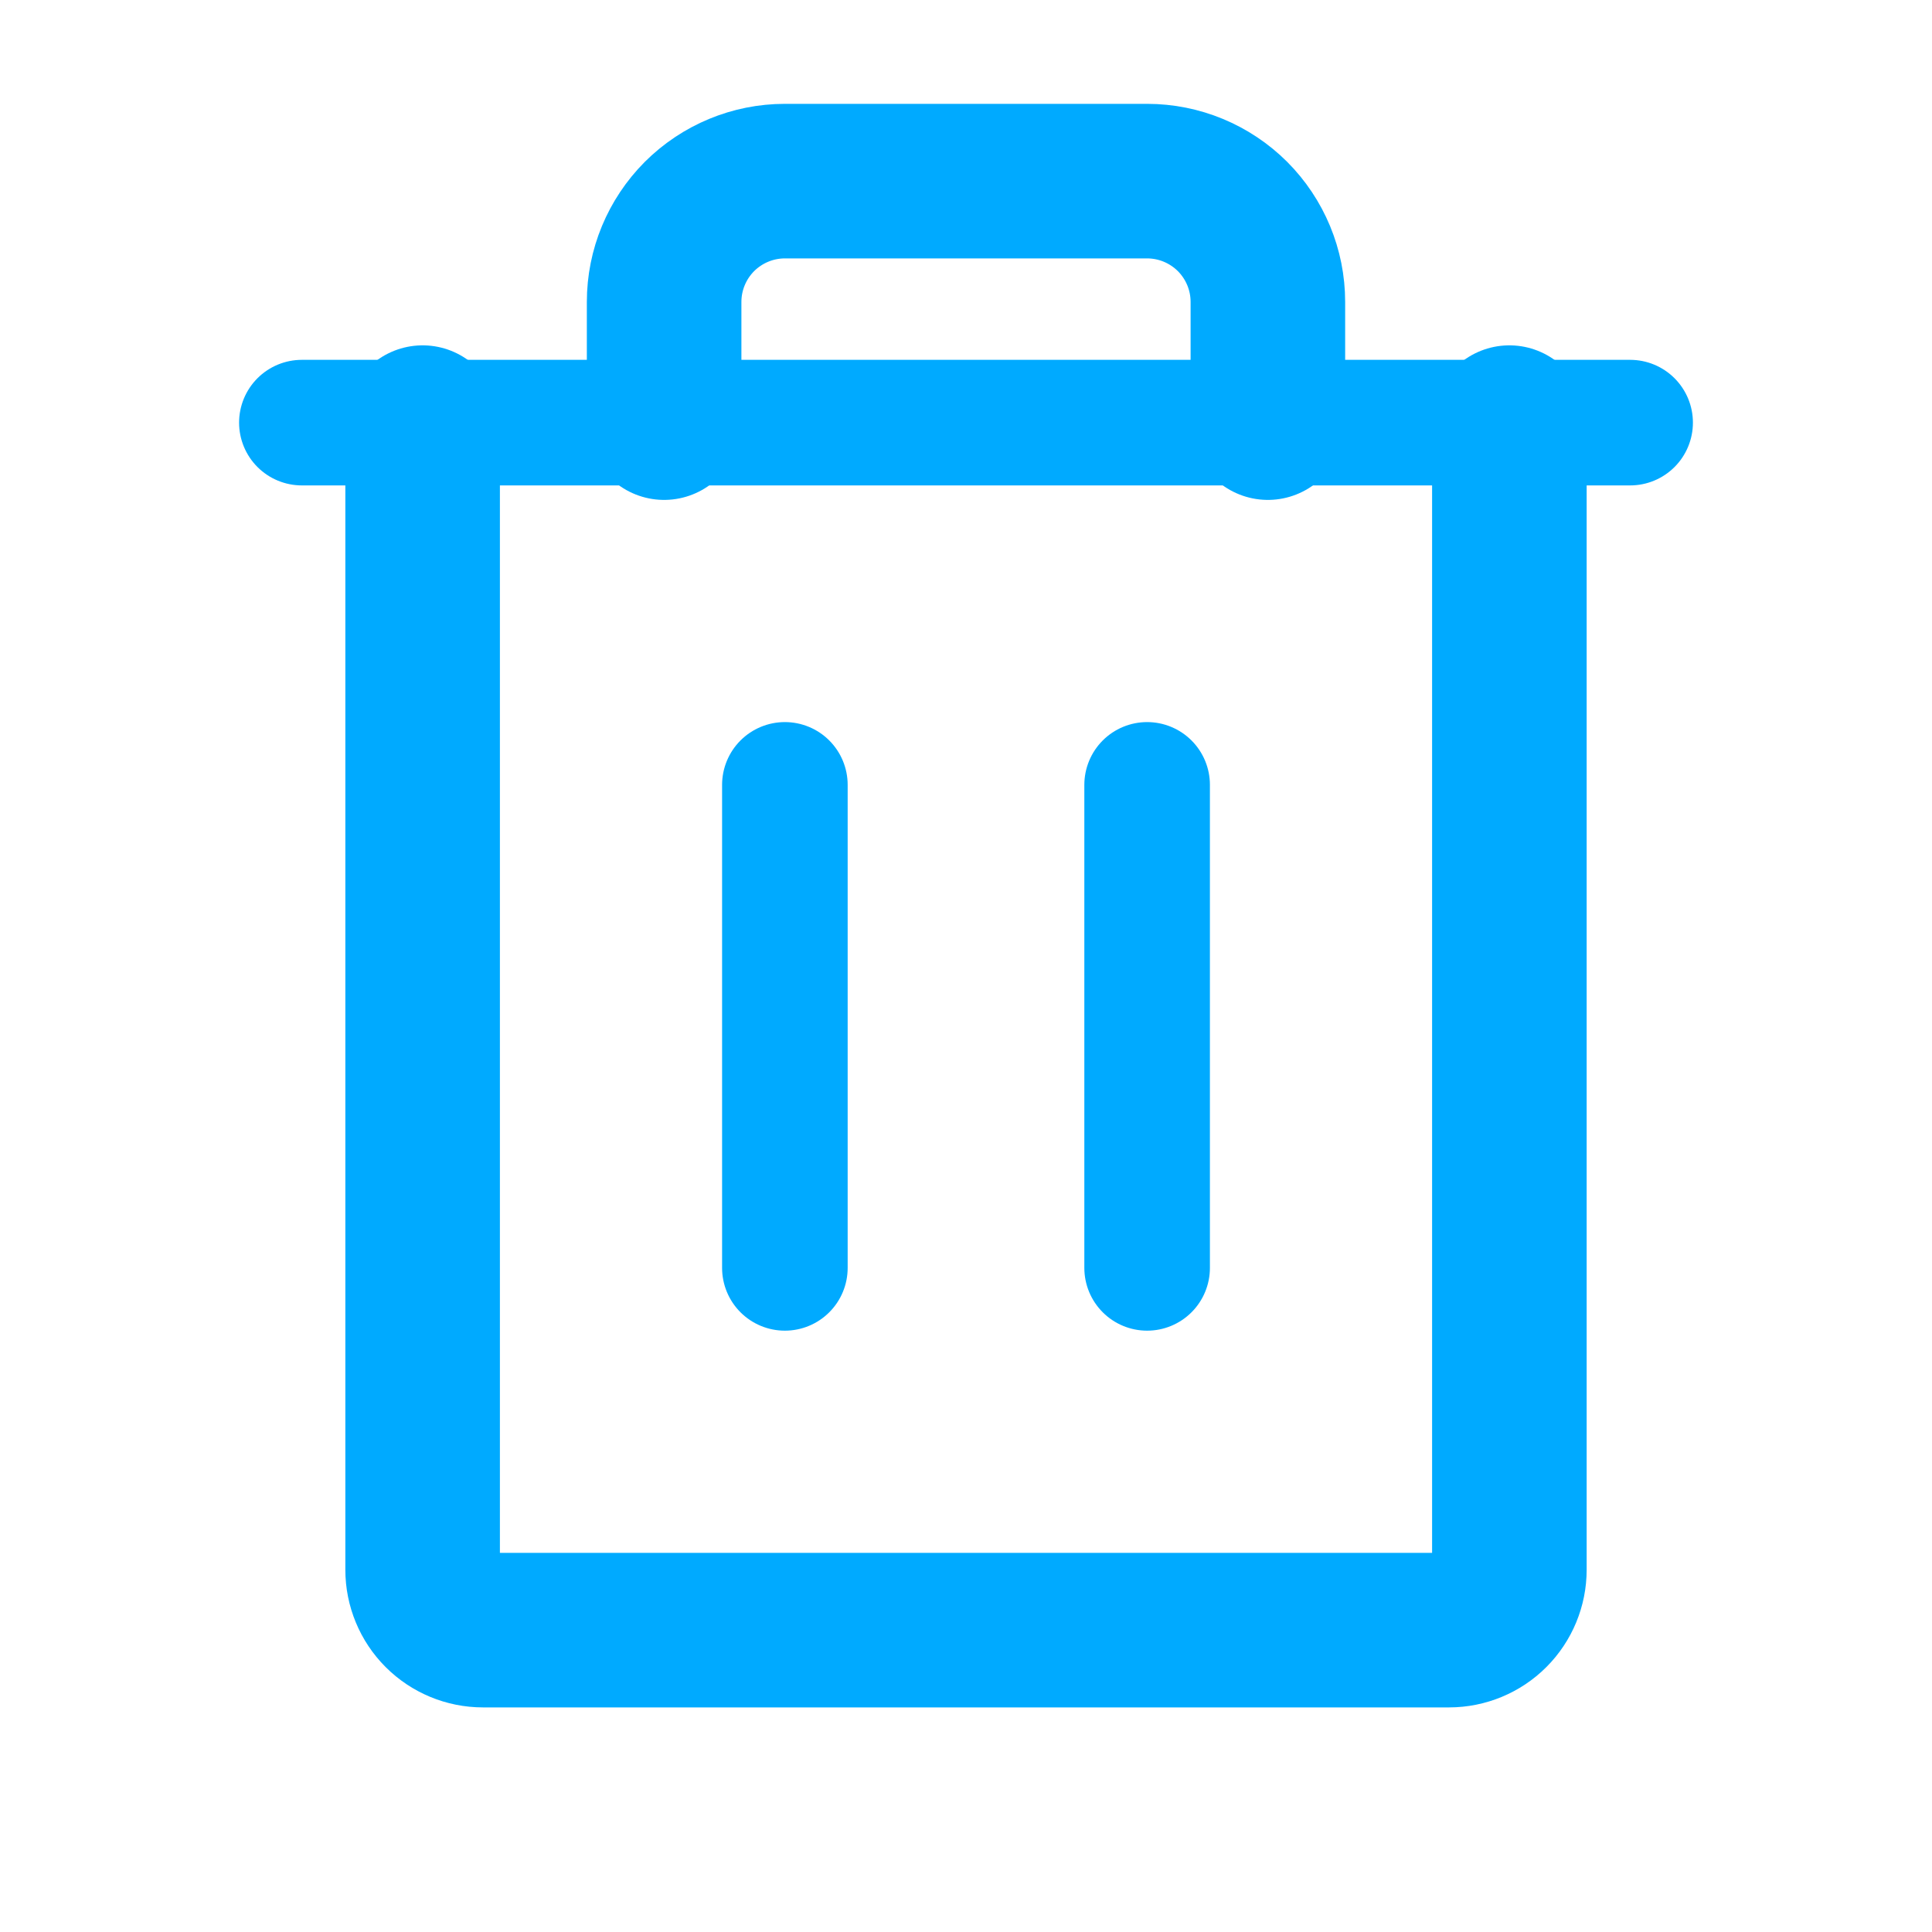 <svg width="20" height="20" viewBox="0 0 20 20" fill="none" xmlns="http://www.w3.org/2000/svg">
<path d="M16.875 4.375L3.125 4.375" stroke="#00AAFF" stroke-width="1.3" stroke-linecap="round" stroke-linejoin="round"/>
<path d="M8.125 8.125V13.125" stroke="#00AAFF" stroke-width="1.3" stroke-linecap="round" stroke-linejoin="round"/>
<path d="M11.875 8.125V13.125" stroke="#00AAFF" stroke-width="1.3" stroke-linecap="round" stroke-linejoin="round"/>
<path d="M15.625 4.375V16.25C15.625 16.416 15.559 16.575 15.442 16.692C15.325 16.809 15.166 16.875 15 16.875H5C4.834 16.875 4.675 16.809 4.558 16.692C4.441 16.575 4.375 16.416 4.375 16.25V4.375" stroke="#00AAFF" stroke-width="1.6" stroke-linecap="round" stroke-linejoin="round"/>
<path d="M13.125 4.375V3.125C13.125 2.793 12.993 2.476 12.759 2.241C12.524 2.007 12.207 1.875 11.875 1.875H8.125C7.793 1.875 7.476 2.007 7.241 2.241C7.007 2.476 6.875 2.793 6.875 3.125V4.375" stroke="#00AAFF" stroke-width="1.6" stroke-linecap="round" stroke-linejoin="round"/>
</svg>
